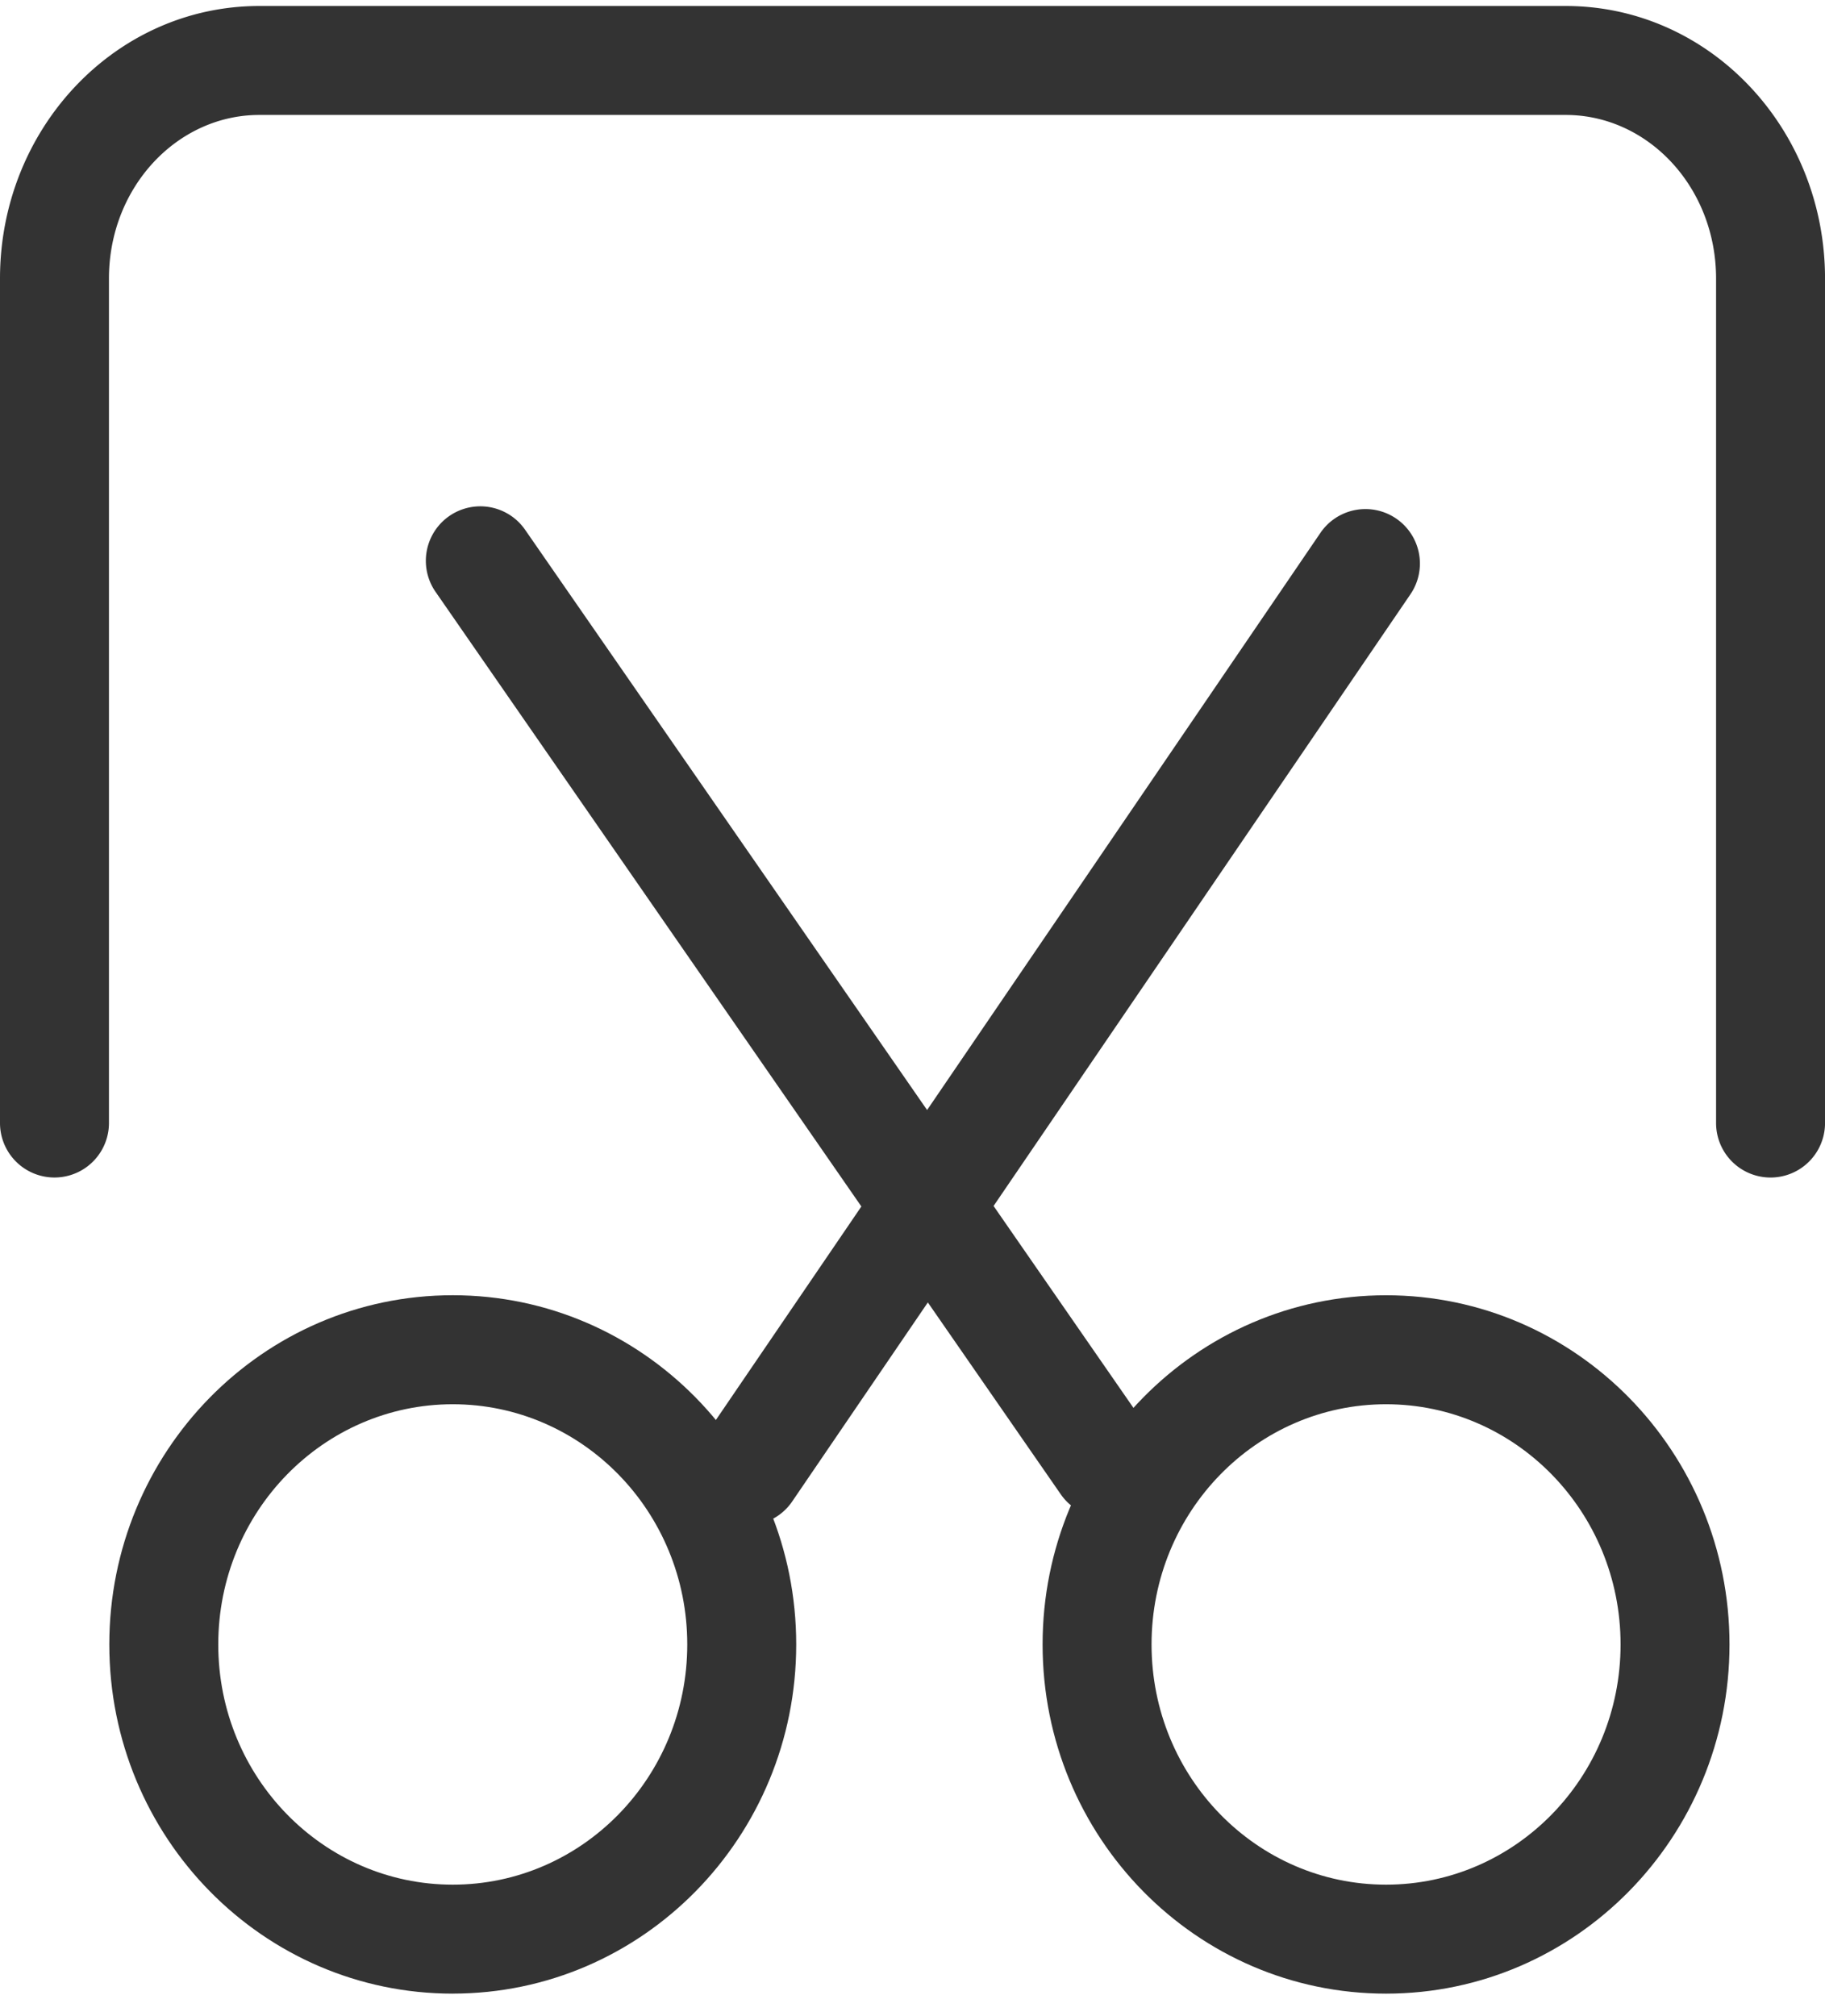 <svg width="67" height="74" viewBox="0 0 67 74" xmlns="http://www.w3.org/2000/svg"><title>Group 27</title><g fill="#333" fill-rule="nonzero"><path d="M16.622 73.174c-6.973 0-12.609-5.746-12.609-12.816S9.649 47.54 16.622 47.54s12.609 5.747 12.609 12.817-5.636 12.816-12.609 12.816zm0-4c4.746 0 8.609-3.938 8.609-8.816s-3.863-8.817-8.609-8.817-8.609 3.94-8.609 8.817c0 4.878 3.863 8.816 8.609 8.816zM50.885 73.174c-6.972 0-12.609-5.746-12.609-12.816s5.637-12.817 12.61-12.817c6.972 0 12.608 5.747 12.608 12.817s-5.636 12.816-12.609 12.816zm0-4c4.746 0 8.61-3.938 8.61-8.816s-3.864-8.817-8.61-8.817c-4.746 0-8.609 3.94-8.609 8.817 0 4.878 3.863 8.816 8.61 8.816z"/><g><path d="M29.075 55.122a2 2 0 0 1-3.305-2.253l22.697-33.298a2 2 0 1 1 3.305 2.253L29.075 55.122z"/><path d="M15.99 21.723a2 2 0 1 1 3.288-2.278L42.23 52.567a2 2 0 1 1-3.288 2.278L15.99 21.723z"/></g><path d="M4 41.219a2 2 0 1 1-4 0V10.222C0 4.723 4.232.22 9.521.22H57.48c5.29 0 9.521 4.5 9.521 10.005V41.22a2 2 0 1 1-4 0V10.224c0-3.349-2.498-6.005-5.521-6.005H9.52C6.5 4.219 4 6.879 4 10.222V41.22z"/></g></svg>
